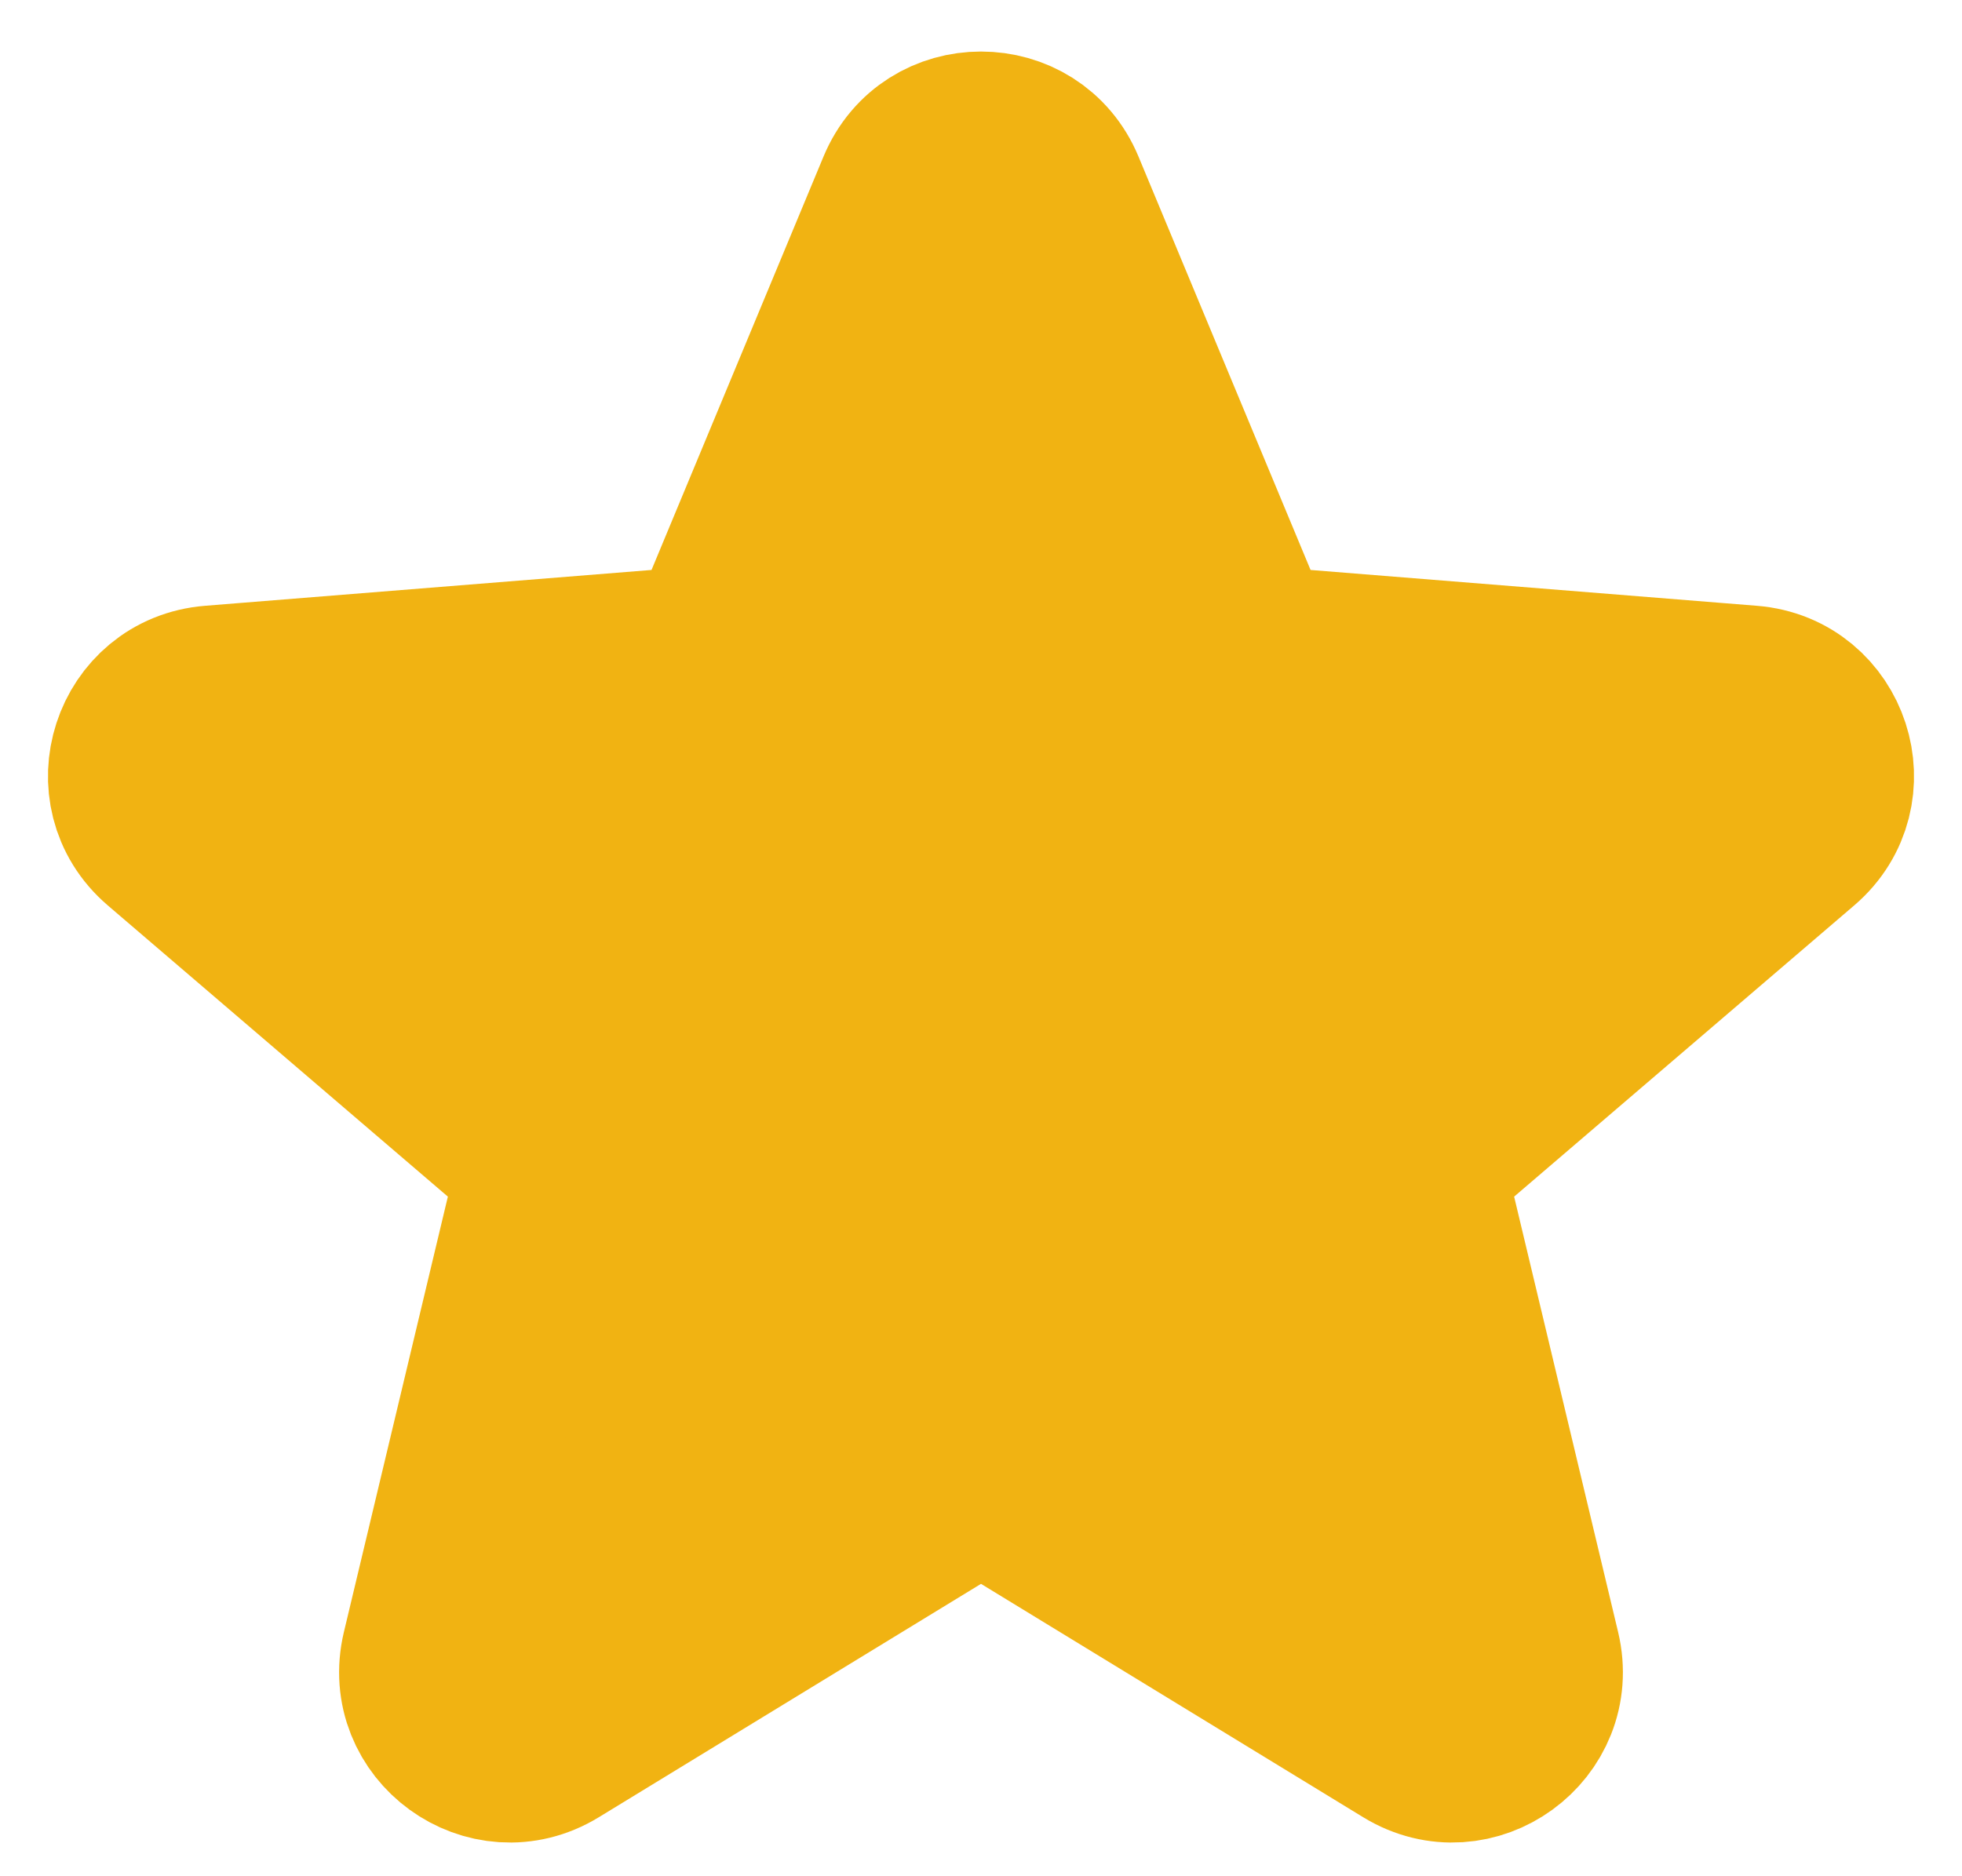 <svg id="star" width="23" height="22" viewBox="0 0 23 22" fill="none" xmlns="http://www.w3.org/2000/svg">
<path d="M10.577 2.22C10.918 1.399 12.082 1.399 12.423 2.22L14.44 7.067C14.584 7.414 14.909 7.65 15.283 7.68L20.516 8.1C21.403 8.171 21.762 9.277 21.087 9.856L17.1 13.271C16.815 13.515 16.69 13.898 16.777 14.263L17.996 19.369C18.202 20.235 17.261 20.919 16.502 20.455L12.021 17.718C11.701 17.523 11.299 17.523 10.979 17.718L6.498 20.455C5.739 20.919 4.798 20.235 5.004 19.369L6.223 14.263C6.31 13.898 6.185 13.515 5.9 13.271L1.913 9.856C1.238 9.277 1.597 8.171 2.484 8.1L7.717 7.68C8.091 7.65 8.417 7.414 8.561 7.067L10.577 2.22Z" fill="#F1B312" stroke="#F1B312" stroke-width="2"/>
</svg>
